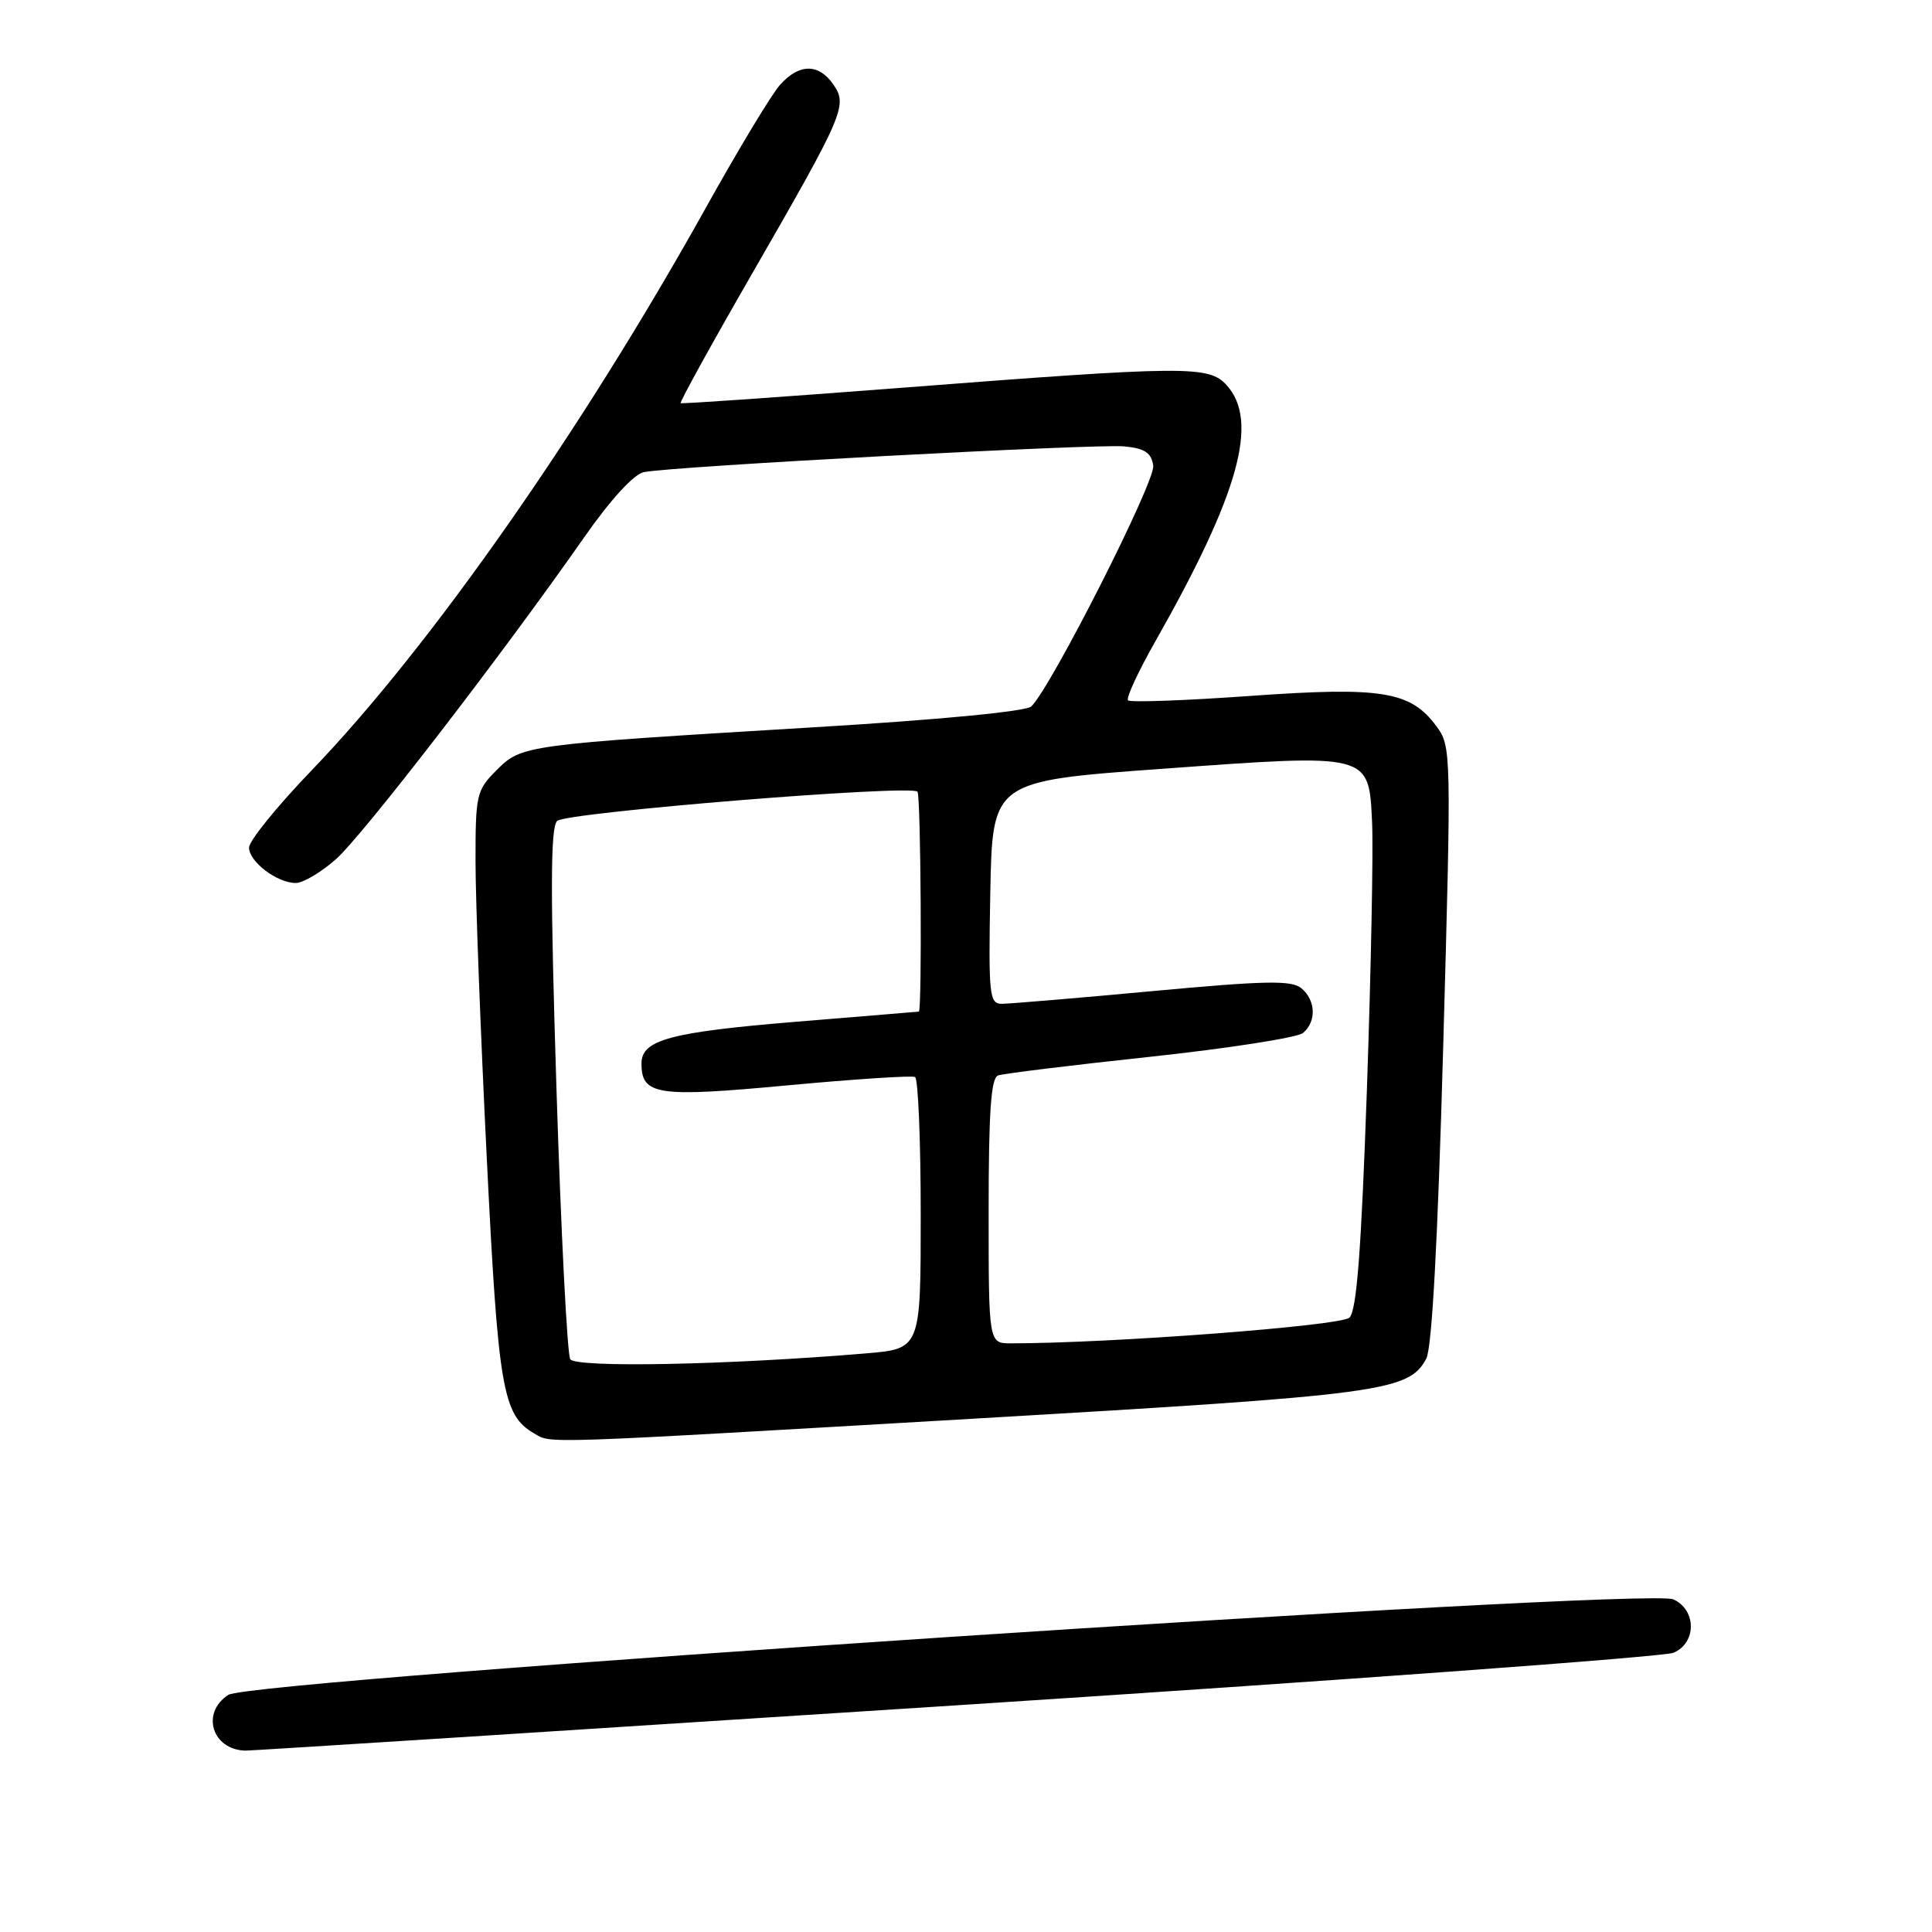 <?xml version="1.0" encoding="UTF-8" standalone="no"?>
<!DOCTYPE svg PUBLIC "-//W3C//DTD SVG 1.1//EN" "http://www.w3.org/Graphics/SVG/1.1/DTD/svg11.dtd" >
<svg xmlns="http://www.w3.org/2000/svg" xmlns:xlink="http://www.w3.org/1999/xlink" version="1.1" viewBox="0 0 256 256">
 <g >
 <path fill="currentColor"
d=" M 126.50 225.98 C 177.65 222.67 220.51 219.53 221.75 219.00 C 224.82 217.69 224.81 213.32 221.72 211.92 C 218.26 210.34 33.33 222.57 30.25 224.58 C 26.60 226.96 28.09 231.83 32.50 231.97 C 33.05 231.99 75.35 229.29 126.50 225.98 Z  M 129.22 187.97 C 183.29 184.82 186.66 184.37 188.99 180.02 C 189.75 178.60 190.52 164.26 191.24 138.40 C 192.32 99.52 192.31 98.89 190.32 96.21 C 186.89 91.58 183.08 90.97 165.58 92.22 C 157.01 92.83 149.76 93.09 149.47 92.80 C 149.18 92.51 150.83 88.95 153.14 84.89 C 164.18 65.42 166.85 55.81 162.54 51.04 C 160.18 48.43 157.26 48.46 119.50 51.38 C 103.55 52.61 90.36 53.53 90.19 53.42 C 90.03 53.31 94.26 45.63 99.60 36.36 C 111.92 14.96 112.35 13.95 110.39 11.15 C 108.45 8.38 105.87 8.42 103.35 11.25 C 102.24 12.49 97.86 19.76 93.59 27.42 C 77.08 57.08 56.98 85.77 41.27 102.10 C 36.72 106.83 33.00 111.42 33.00 112.30 C 33.00 114.18 36.71 117.00 39.19 117.00 C 40.15 117.00 42.53 115.60 44.48 113.88 C 48.01 110.78 66.40 86.94 77.37 71.25 C 80.91 66.18 83.98 62.83 85.32 62.56 C 89.10 61.79 145.33 58.78 149.00 59.15 C 151.71 59.42 152.57 60.00 152.81 61.71 C 153.11 63.78 139.28 91.08 136.65 93.61 C 135.96 94.27 124.30 95.39 107.50 96.39 C 69.37 98.69 69.13 98.72 65.78 102.07 C 63.14 104.71 63.00 105.30 63.01 114.17 C 63.01 119.30 63.68 136.89 64.49 153.26 C 66.01 184.03 66.60 187.50 70.75 189.92 C 73.12 191.30 70.68 191.38 129.22 187.97 Z  M 75.56 180.10 C 75.16 179.45 74.34 163.40 73.74 144.43 C 72.91 118.14 72.93 109.67 73.82 108.78 C 74.95 107.65 120.61 103.94 121.57 104.90 C 122.02 105.35 122.19 133.97 121.75 134.04 C 121.61 134.06 114.28 134.67 105.46 135.39 C 88.82 136.76 85.00 137.79 85.00 140.91 C 85.00 145.12 87.06 145.43 104.30 143.82 C 113.21 142.99 120.84 142.49 121.25 142.71 C 121.66 142.94 122.00 151.13 122.00 160.92 C 122.00 178.72 122.00 178.72 114.75 179.33 C 96.43 180.87 76.28 181.26 75.56 180.10 Z  M 131.00 160.47 C 131.00 147.34 131.31 142.83 132.25 142.50 C 132.94 142.26 142.00 141.14 152.40 140.03 C 162.79 138.91 171.90 137.49 172.65 136.88 C 174.46 135.37 174.36 132.54 172.43 130.94 C 171.14 129.87 167.65 129.94 152.68 131.33 C 142.68 132.26 133.70 133.01 132.72 133.01 C 131.09 133.00 130.97 131.82 131.22 118.25 C 131.50 103.50 131.50 103.50 154.00 101.87 C 181.71 99.86 181.37 99.77 181.81 109.01 C 181.98 112.58 181.67 128.51 181.12 144.41 C 180.37 165.80 179.77 173.65 178.81 174.59 C 177.69 175.68 147.17 178.00 133.95 178.00 C 131.00 178.00 131.00 178.00 131.00 160.47 Z "/>
</g>
</svg>